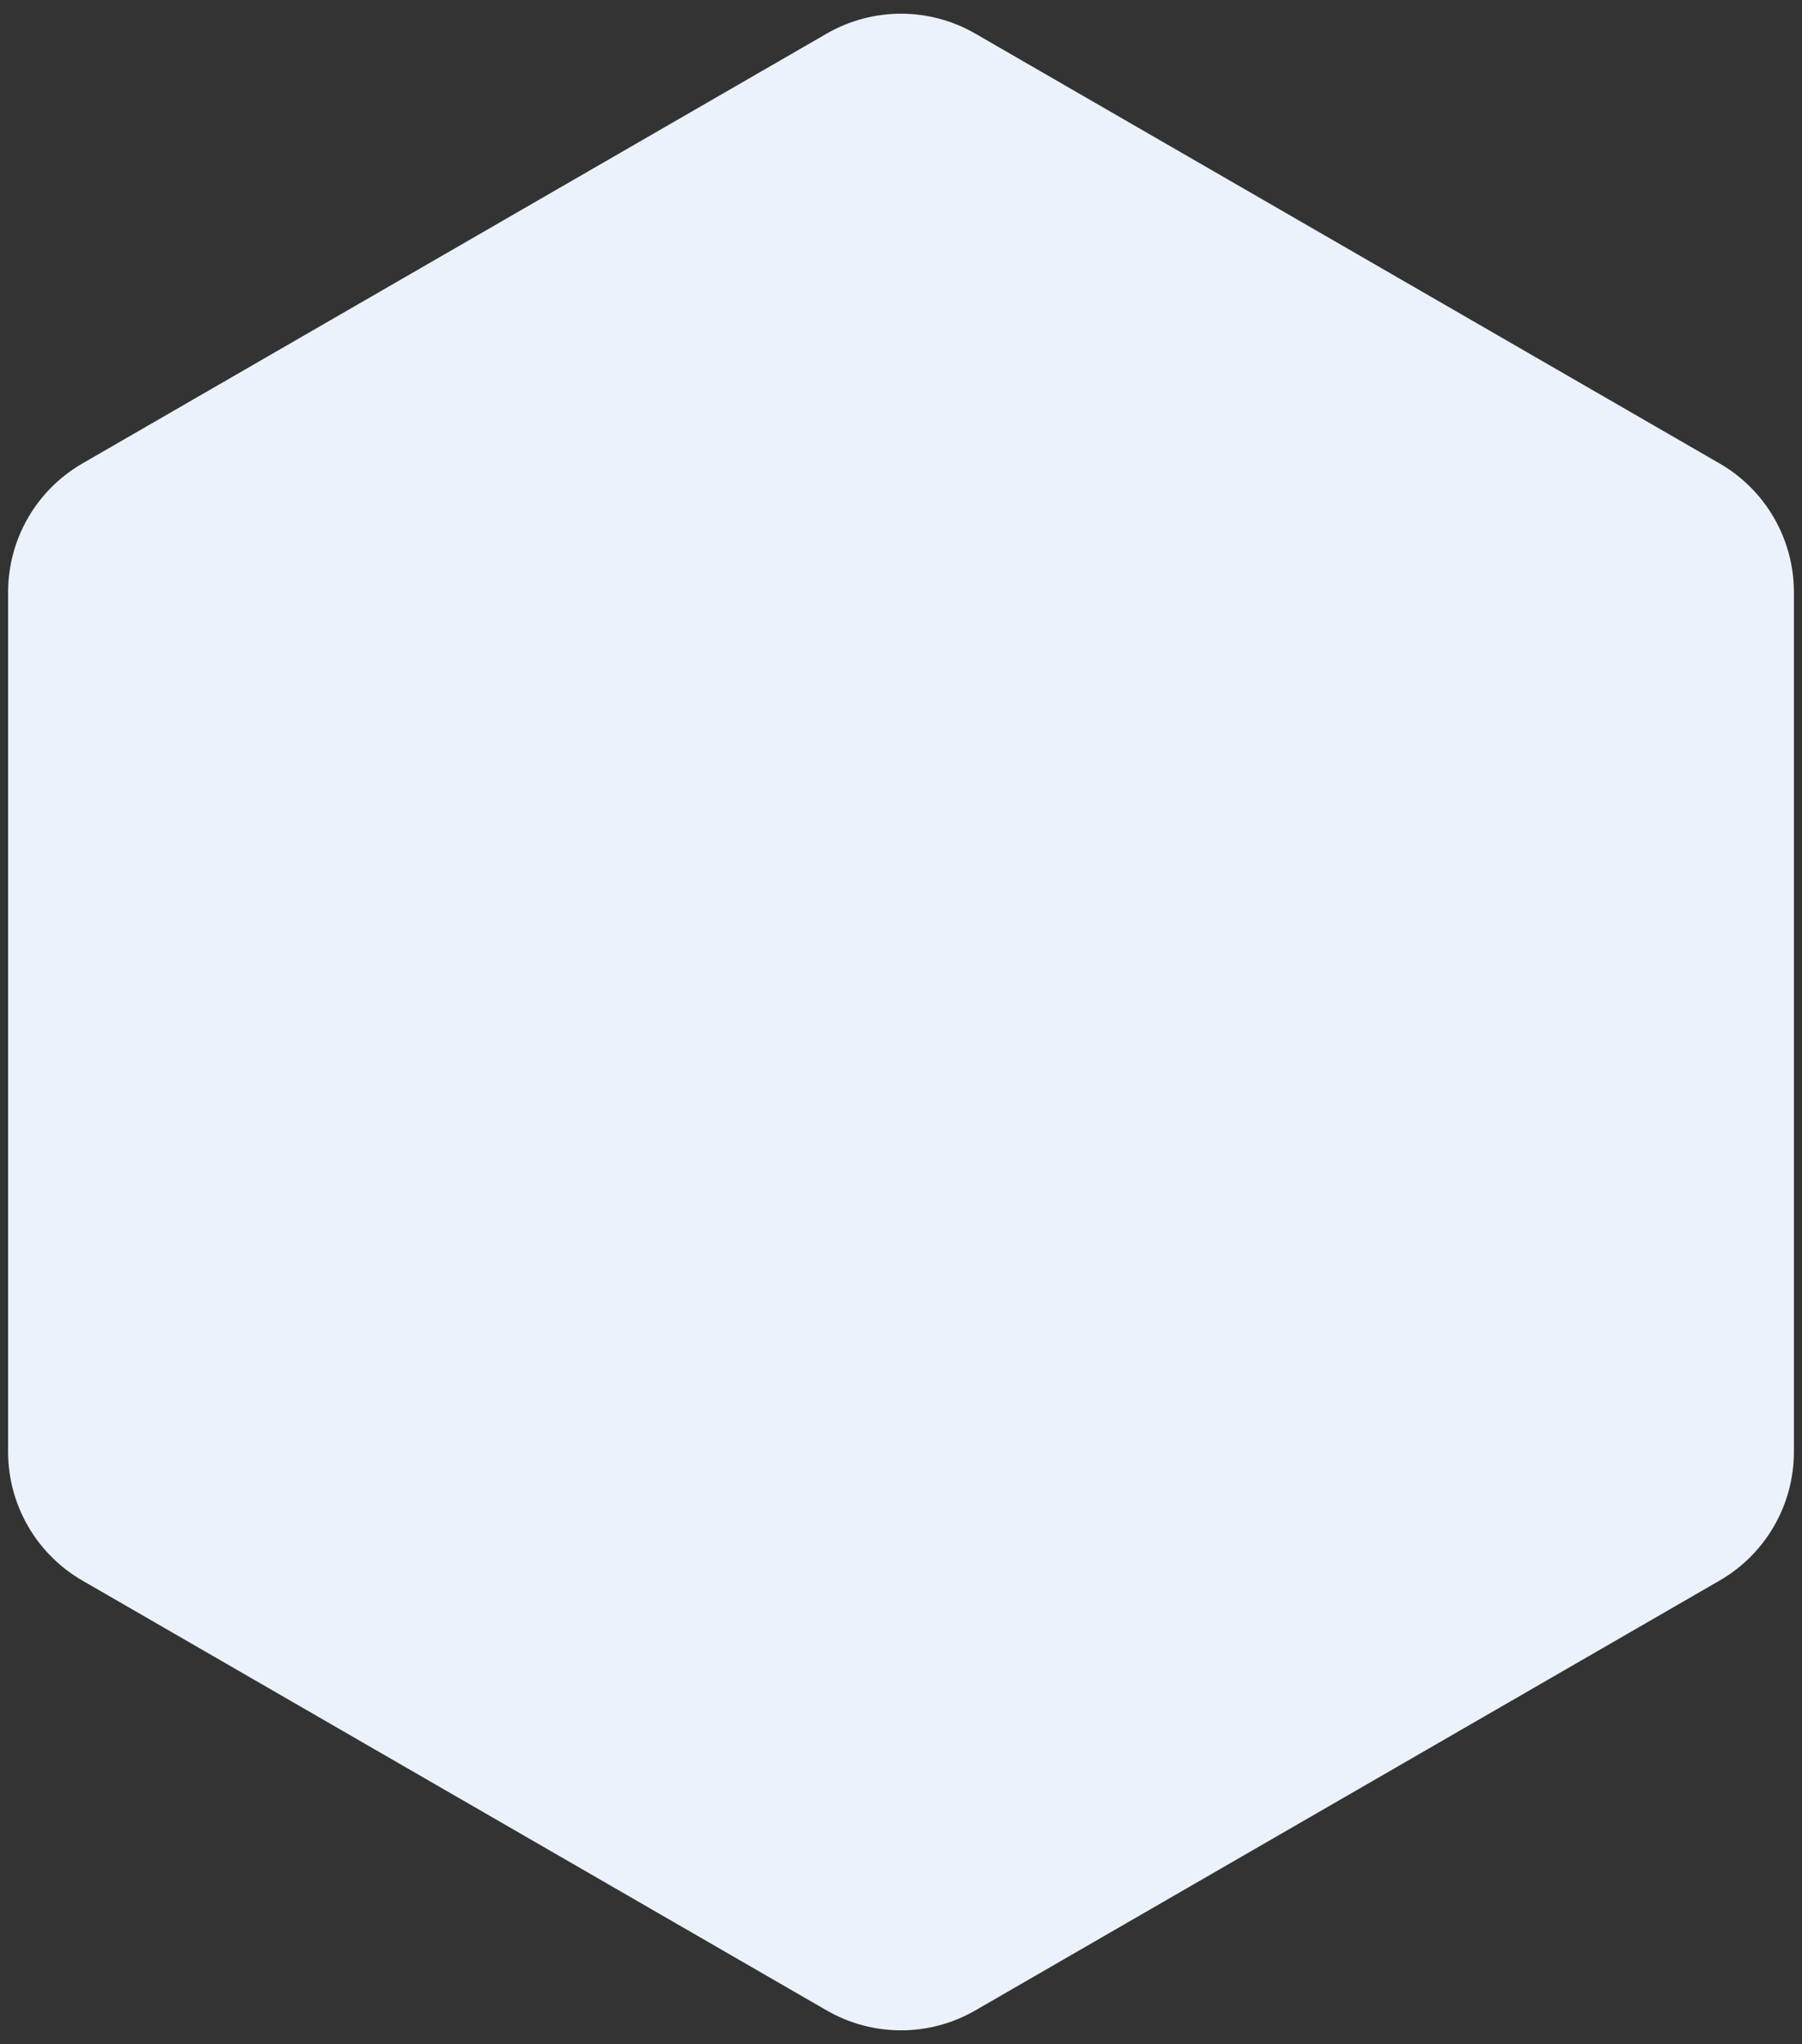 <svg width="97" height="110" viewBox="0 0 97 110" fill="none" xmlns="http://www.w3.org/2000/svg">
<rect x="0" y="0" width="97" height="110" fill="#333333" stroke="none"/>
<path d="M44.5 1.809C46.975 0.38 50.025 0.38 52.5 1.809L92.564 24.941C95.04 26.37 96.564 29.011 96.564 31.869V78.131C96.564 80.989 95.04 83.63 92.564 85.059L52.5 108.191C50.025 109.62 46.975 109.62 44.5 108.191L4.436 85.059C1.96 83.63 0.436 80.989 0.436 78.131V31.869C0.436 29.011 1.96 26.37 4.436 24.941L44.5 1.809Z" fill="#EBF2FC"/>
</svg>
